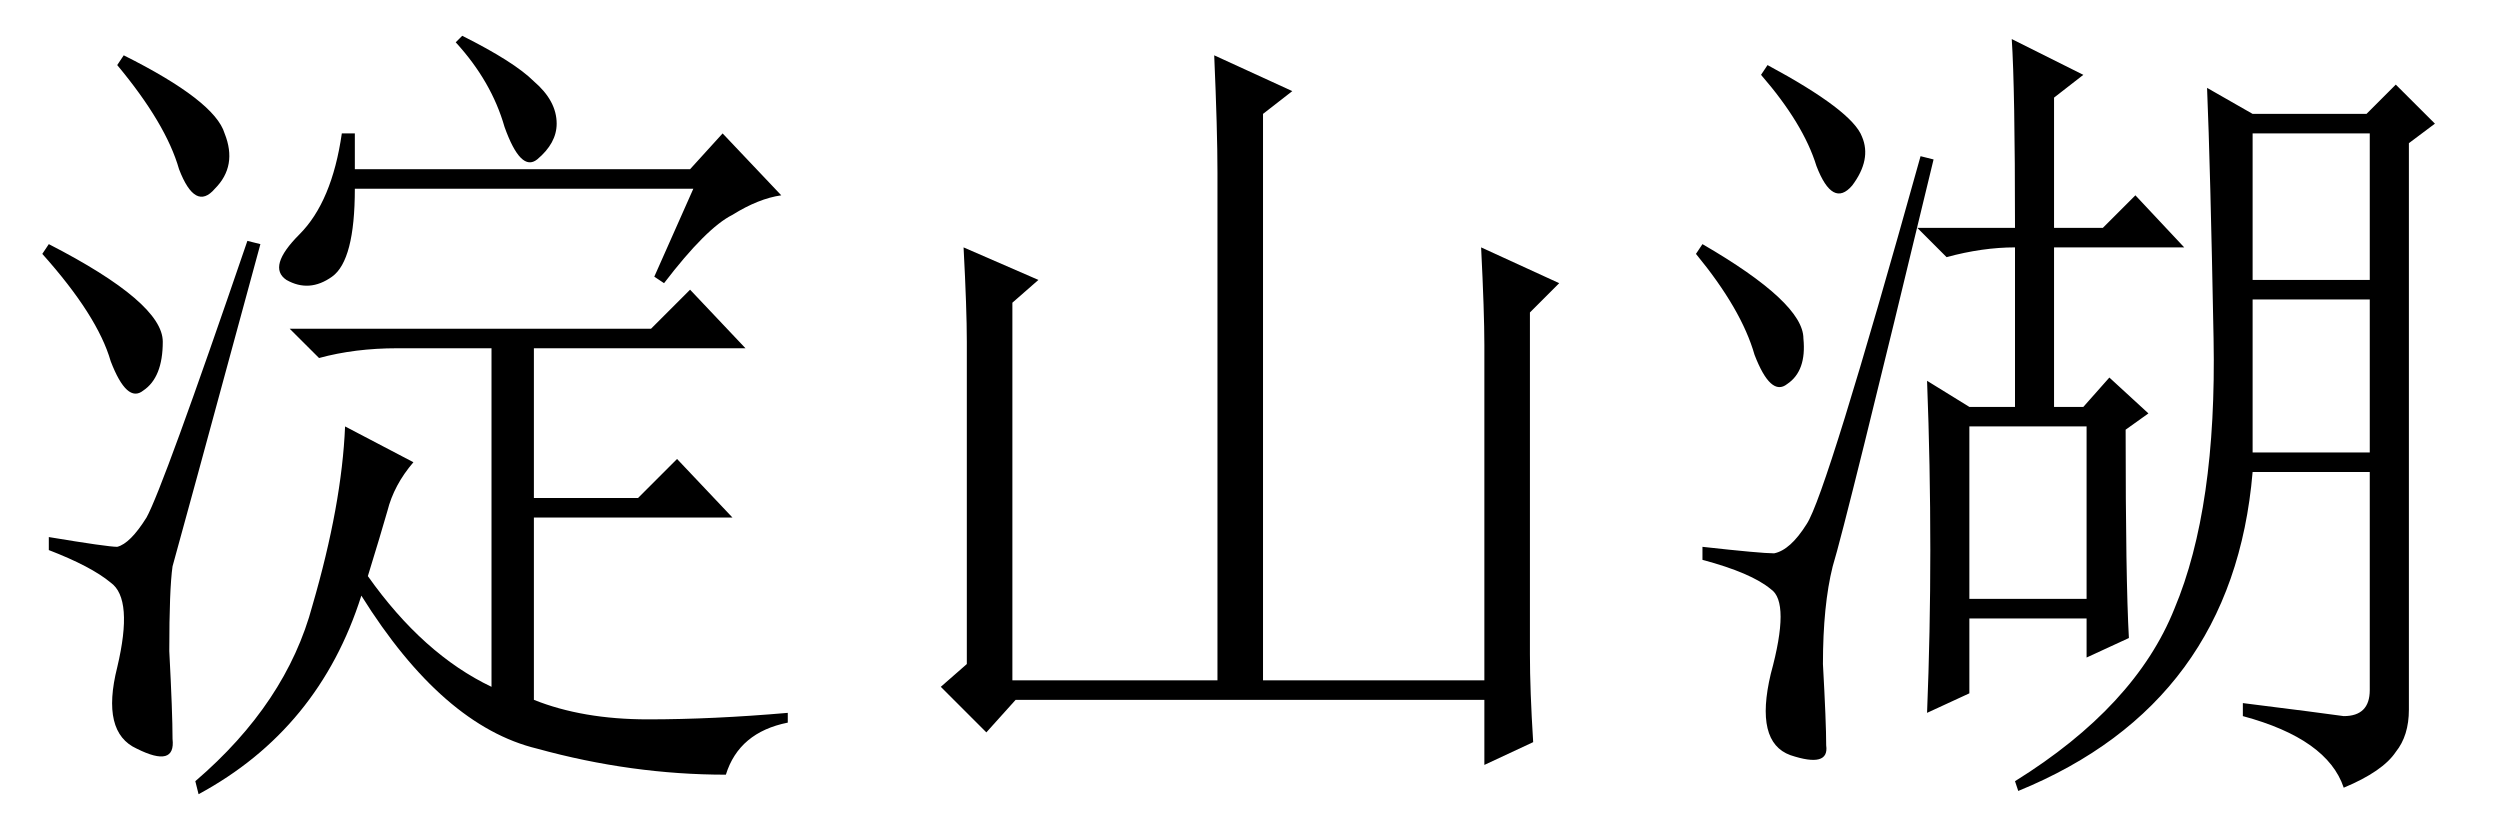 <?xml version='1.0' encoding='UTF-8'?>
<!-- This file was generated by dvisvgm 2.3.5 -->
<svg height='10.5pt' version='1.1' viewBox='-72 -72.451 31.5 10.5' width='31.5pt' xmlns='http://www.w3.org/2000/svg' xmlns:xlink='http://www.w3.org/1999/xlink'>
<defs>
<path d='M8.203 -0.451Q8.203 -4.266 8.203 -4.676T8.162 -5.906L9.146 -5.455L8.777 -5.086Q8.777 -1.271 8.777 -0.779Q8.777 -0.328 8.818 0.328L8.203 0.615V-0.205H2.297L1.928 0.205L1.354 -0.369L1.682 -0.656Q1.682 -4.307 1.682 -4.717T1.641 -5.906L2.584 -5.496L2.256 -5.209V-0.451H4.84Q4.84 -6.357 4.84 -6.85Q4.84 -7.383 4.799 -8.326L5.783 -7.875L5.414 -7.588V-0.451H8.203Z' id='g0-4769'/>
<path d='M8.244 -5.537L8.736 -6.645H4.471Q4.471 -5.742 4.184 -5.537T3.609 -5.496Q3.363 -5.66 3.773 -6.07T4.307 -7.342H4.471V-6.891H8.695L9.105 -7.342L9.844 -6.562Q9.557 -6.521 9.229 -6.316Q8.9 -6.152 8.367 -5.455L8.244 -5.537ZM5.742 -8.49L5.824 -8.572Q6.48 -8.244 6.727 -7.998Q7.014 -7.752 7.014 -7.465Q7.014 -7.219 6.768 -7.014Q6.562 -6.85 6.357 -7.424Q6.193 -7.998 5.742 -8.49ZM5.209 -3.199Q4.963 -2.912 4.881 -2.584Q4.799 -2.297 4.635 -1.764Q5.332 -0.779 6.193 -0.369V-4.635H5.004Q4.471 -4.635 4.02 -4.512L3.65 -4.881H8.203L8.695 -5.373L9.393 -4.635H6.727V-2.748H8.039L8.531 -3.24L9.229 -2.502H6.727V-0.205Q7.342 0.041 8.162 0.041T9.926 -0.041V0.082Q9.311 0.205 9.146 0.738Q7.957 0.738 6.768 0.41Q5.578 0.123 4.553 -1.518Q4.02 0.164 2.502 0.984L2.461 0.82Q3.609 -0.164 3.937 -1.395Q4.307 -2.666 4.348 -3.65L5.209 -3.199ZM3.281 -5.947Q2.256 -2.174 2.174 -1.887Q2.133 -1.6 2.133 -0.82Q2.174 -0.041 2.174 0.287Q2.215 0.656 1.723 0.41Q1.271 0.205 1.477 -0.615Q1.682 -1.477 1.395 -1.682Q1.148 -1.887 0.615 -2.092V-2.256Q1.354 -2.133 1.477 -2.133Q1.641 -2.174 1.846 -2.502Q2.051 -2.871 3.117 -5.988L3.281 -5.947ZM0.615 -5.947Q2.051 -5.209 2.051 -4.717Q2.051 -4.266 1.805 -4.102Q1.6 -3.937 1.395 -4.471Q1.23 -5.045 0.533 -5.824L0.615 -5.947ZM1.559 -8.326Q2.707 -7.752 2.83 -7.342Q2.994 -6.932 2.707 -6.645Q2.461 -6.357 2.256 -6.891Q2.092 -7.465 1.477 -8.203L1.559 -8.326Z' id='g0-9200'/>
<path d='M4.389 -6.152Q4.389 -7.916 4.348 -8.531L5.25 -8.08L4.881 -7.793V-6.152H5.496L5.906 -6.562L6.521 -5.906H4.881V-3.896H5.25L5.578 -4.266L6.07 -3.814L5.783 -3.609Q5.783 -1.723 5.824 -0.984L5.291 -0.738V-1.23H3.814V-0.287L3.281 -0.041Q3.322 -1.066 3.322 -2.092Q3.322 -3.158 3.281 -4.225L3.814 -3.896H4.389V-5.906Q3.979 -5.906 3.527 -5.783L3.158 -6.152H4.389ZM3.814 -3.65V-1.477H5.291V-3.65H3.814ZM7.383 -3.076Q7.137 -0.164 4.43 0.943L4.389 0.82Q5.906 -0.123 6.398 -1.354Q6.932 -2.625 6.891 -4.758Q6.85 -6.932 6.809 -7.916L7.383 -7.588H8.818L9.187 -7.957L9.68 -7.465L9.352 -7.219V-0.082Q9.352 0.246 9.187 0.451Q9.023 0.697 8.531 0.902Q8.326 0.287 7.26 0V-0.164Q8.244 -0.041 8.531 0Q8.859 0 8.859 -0.328V-3.076H7.383ZM7.383 -7.342V-5.496H8.859V-7.342H7.383ZM7.383 -5.25V-3.322H8.859V-5.25H7.383ZM3.363 -7.014Q2.256 -2.42 2.092 -1.887Q1.969 -1.395 1.969 -0.656Q2.01 0.082 2.01 0.369Q2.051 0.656 1.559 0.492Q1.107 0.328 1.312 -0.533Q1.559 -1.436 1.312 -1.6Q1.066 -1.805 0.451 -1.969V-2.133Q1.189 -2.051 1.354 -2.051Q1.559 -2.092 1.764 -2.42Q2.01 -2.789 3.199 -7.055L3.363 -7.014ZM0.451 -5.947Q1.723 -5.209 1.723 -4.758Q1.764 -4.348 1.518 -4.184Q1.312 -4.02 1.107 -4.553Q0.943 -5.127 0.369 -5.824L0.451 -5.947ZM1.271 -8.203Q2.338 -7.629 2.461 -7.301Q2.584 -7.014 2.338 -6.686Q2.092 -6.398 1.887 -6.932Q1.723 -7.465 1.189 -8.08L1.271 -8.203Z' id='g0-9350'/>
</defs>
<g id='page1'>
<use x='-72' xlink:href='#g0-9200' y='-63.428'/>
<use x='-61.5' xlink:href='#g0-4769' y='-63.428'/>
<use x='-51' xlink:href='#g0-9350' y='-63.428'/>
</g>
</svg>